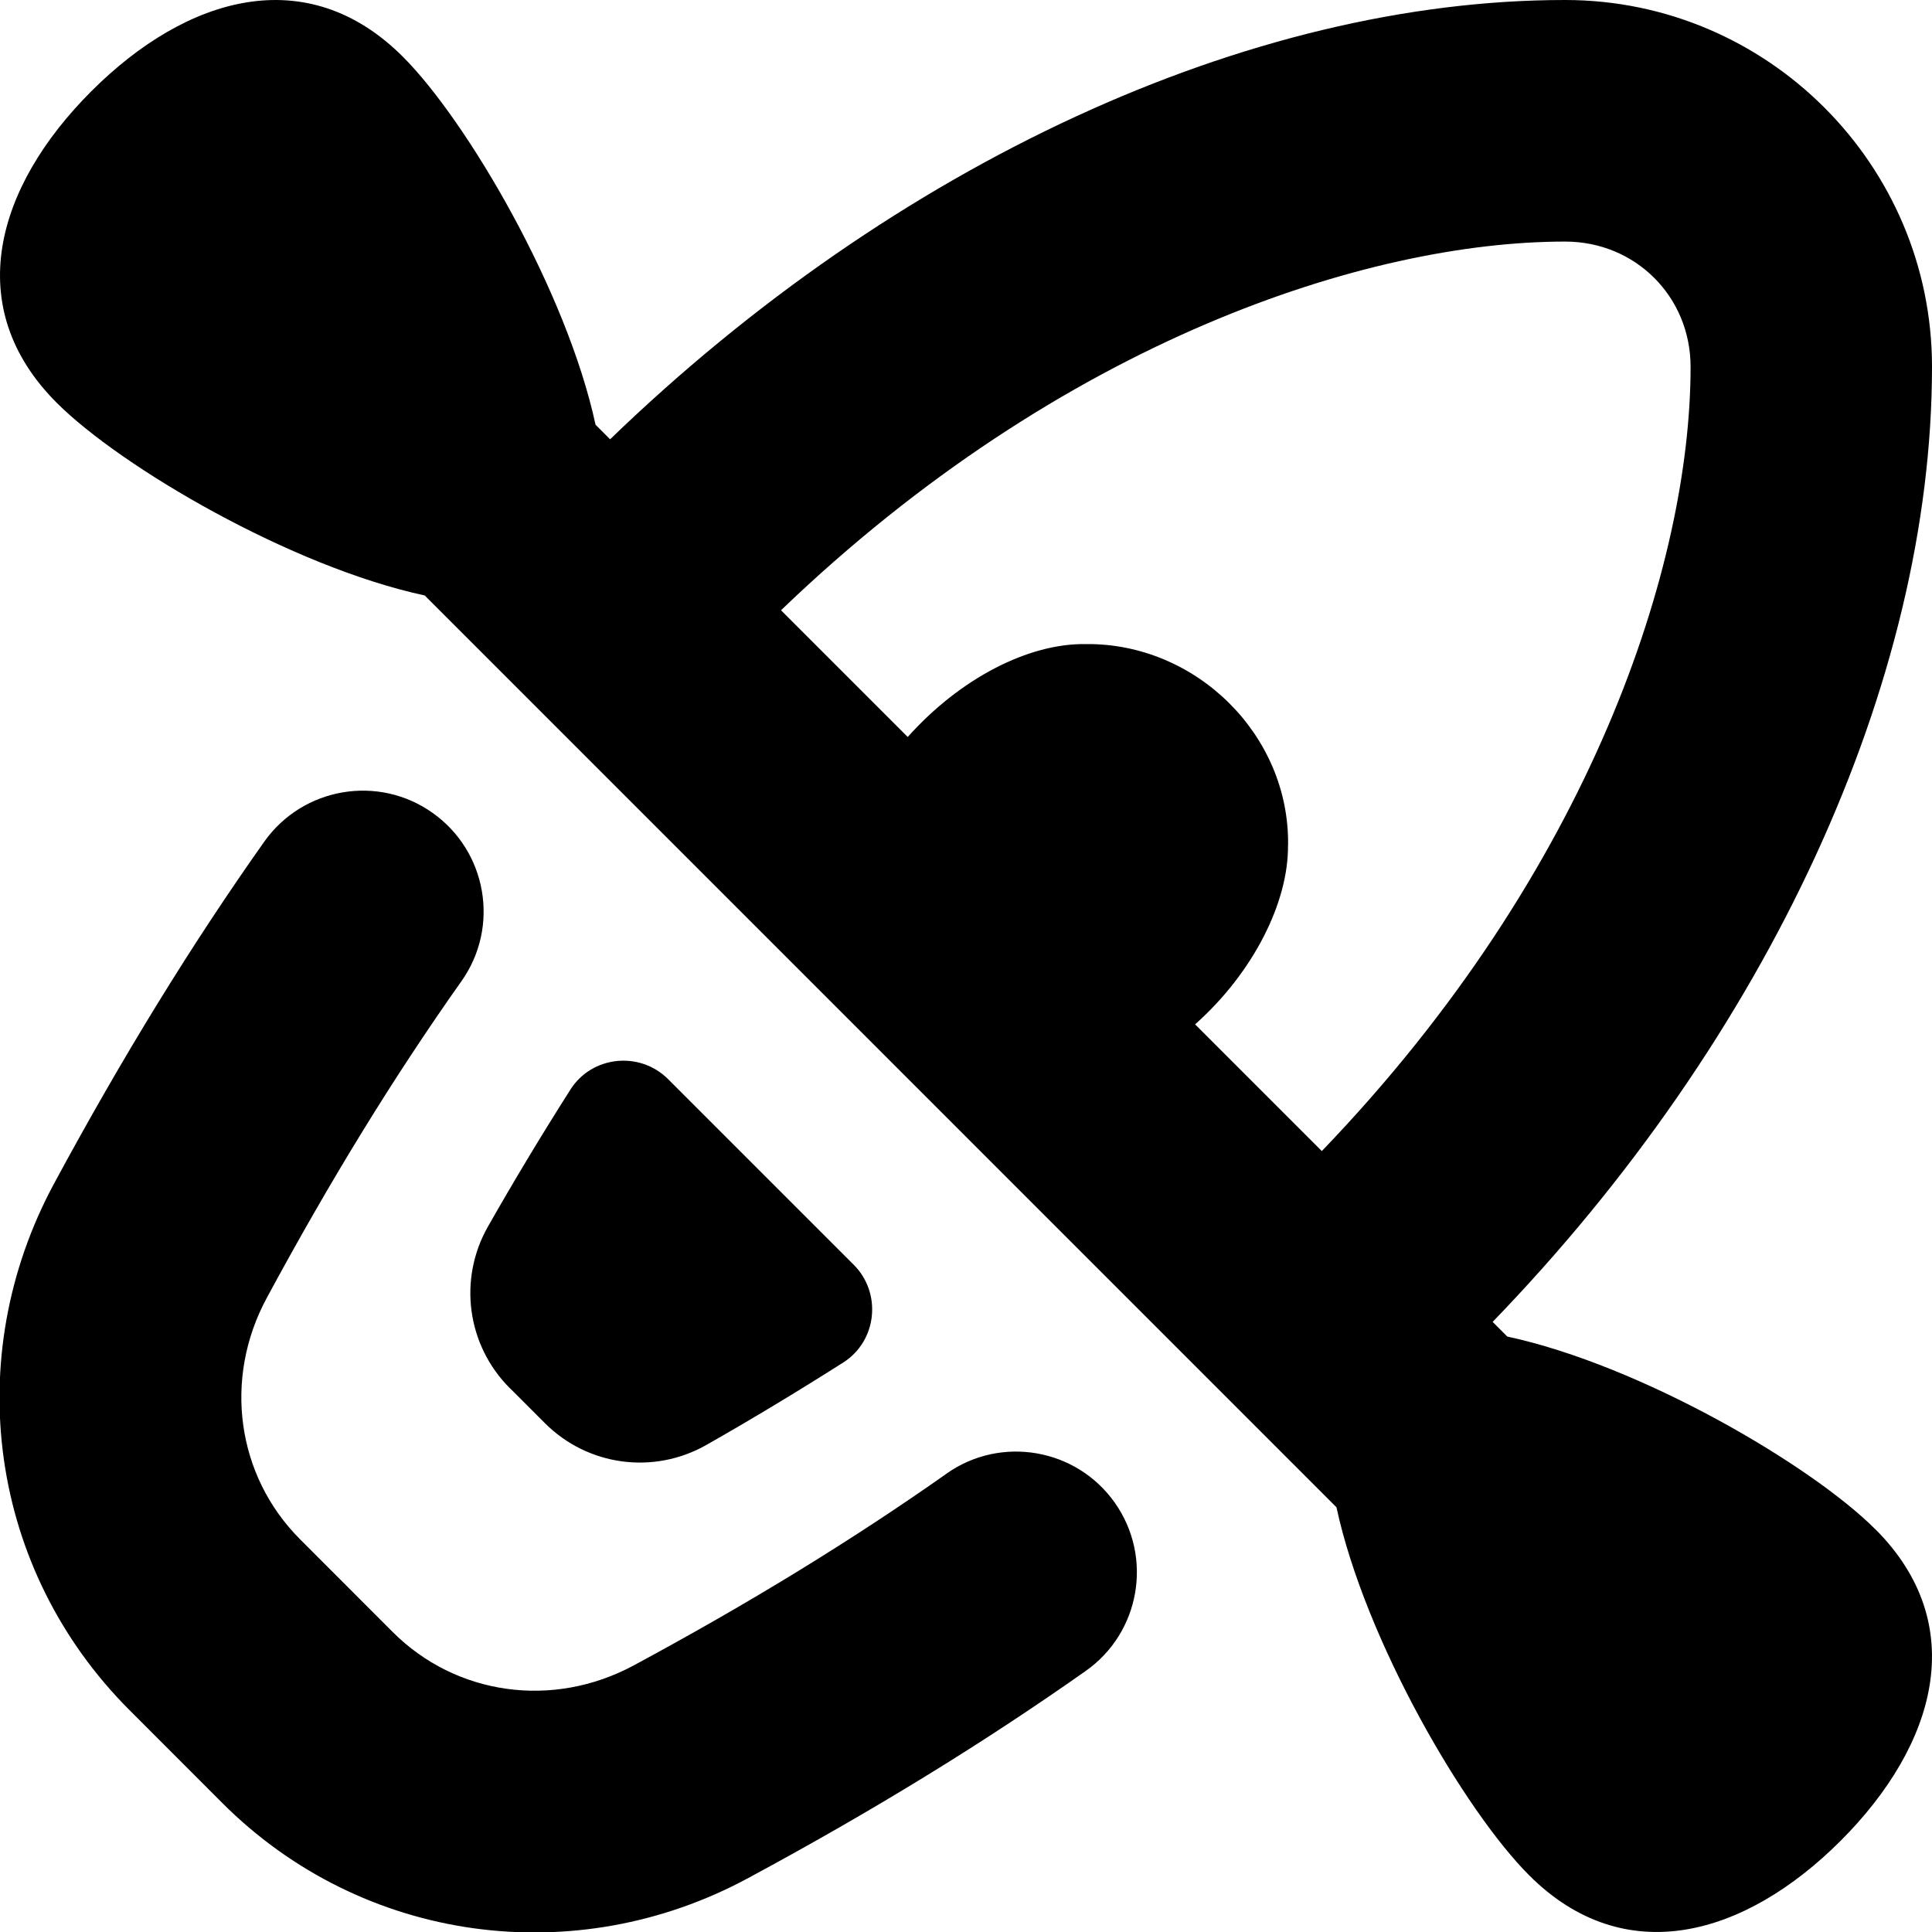<svg id="Layer_1" viewBox="0 0 24 24" xmlns="http://www.w3.org/2000/svg" data-name="Layer 1"><path d="m6.333 17.244c-.533-.533-.644-1.352-.271-2.008.312-.549.653-1.117 1.024-1.701.267-.42.861-.482 1.214-.129l2.305 2.305c.352.352.291.946-.129 1.214-.584.371-1.151.712-1.7 1.024-.655.373-1.475.263-2.008-.271l-.434-.434zm16.963 1.752c1.187 1.187.757 2.682-.43 3.87-1.187 1.187-2.682 1.617-3.87.43-.801-.801-2.037-2.916-2.394-4.572l-11.326-11.327c-1.656-.356-3.771-1.593-4.572-2.394-1.187-1.187-.757-2.682.43-3.869s2.682-1.617 3.87-.43c.801.801 2.037 2.916 2.394 4.572l.181.181c3.535-3.416 7.939-5.457 11.86-5.457h.006c2.51.001 4.554 2.045 4.555 4.555 0 3.923-2.039 8.33-5.458 11.866l.182.182c1.656.356 3.771 1.593 4.572 2.394zm-7.296-8.496c.007.708-.431 1.582-1.154 2.225l1.574 1.574c3.359-3.494 4.581-7.301 4.581-9.742 0-.872-.685-1.556-1.557-1.556h-.004c-2.441 0-6.246 1.223-9.738 4.58l1.574 1.574c.652-.729 1.501-1.165 2.212-1.154 1.366-.015 2.533 1.125 2.513 2.5zm-4.241 7.806c-1.173.826-2.444 1.605-3.886 2.382-1.004.541-2.208.374-2.997-.417l-1.149-1.15c-.788-.789-.955-1.993-.414-2.996.793-1.47 1.585-2.757 2.419-3.936.479-.676.318-1.612-.358-2.091-.674-.479-1.611-.319-2.091.357-.904 1.278-1.758 2.667-2.61 4.245-1.175 2.178-.8 4.806.933 6.541l1.149 1.15c1.747 1.752 4.396 2.1 6.543.937 1.548-.834 2.918-1.675 4.188-2.57.678-.477.84-1.413.363-2.09s-1.415-.839-2.09-.363z"/></svg>